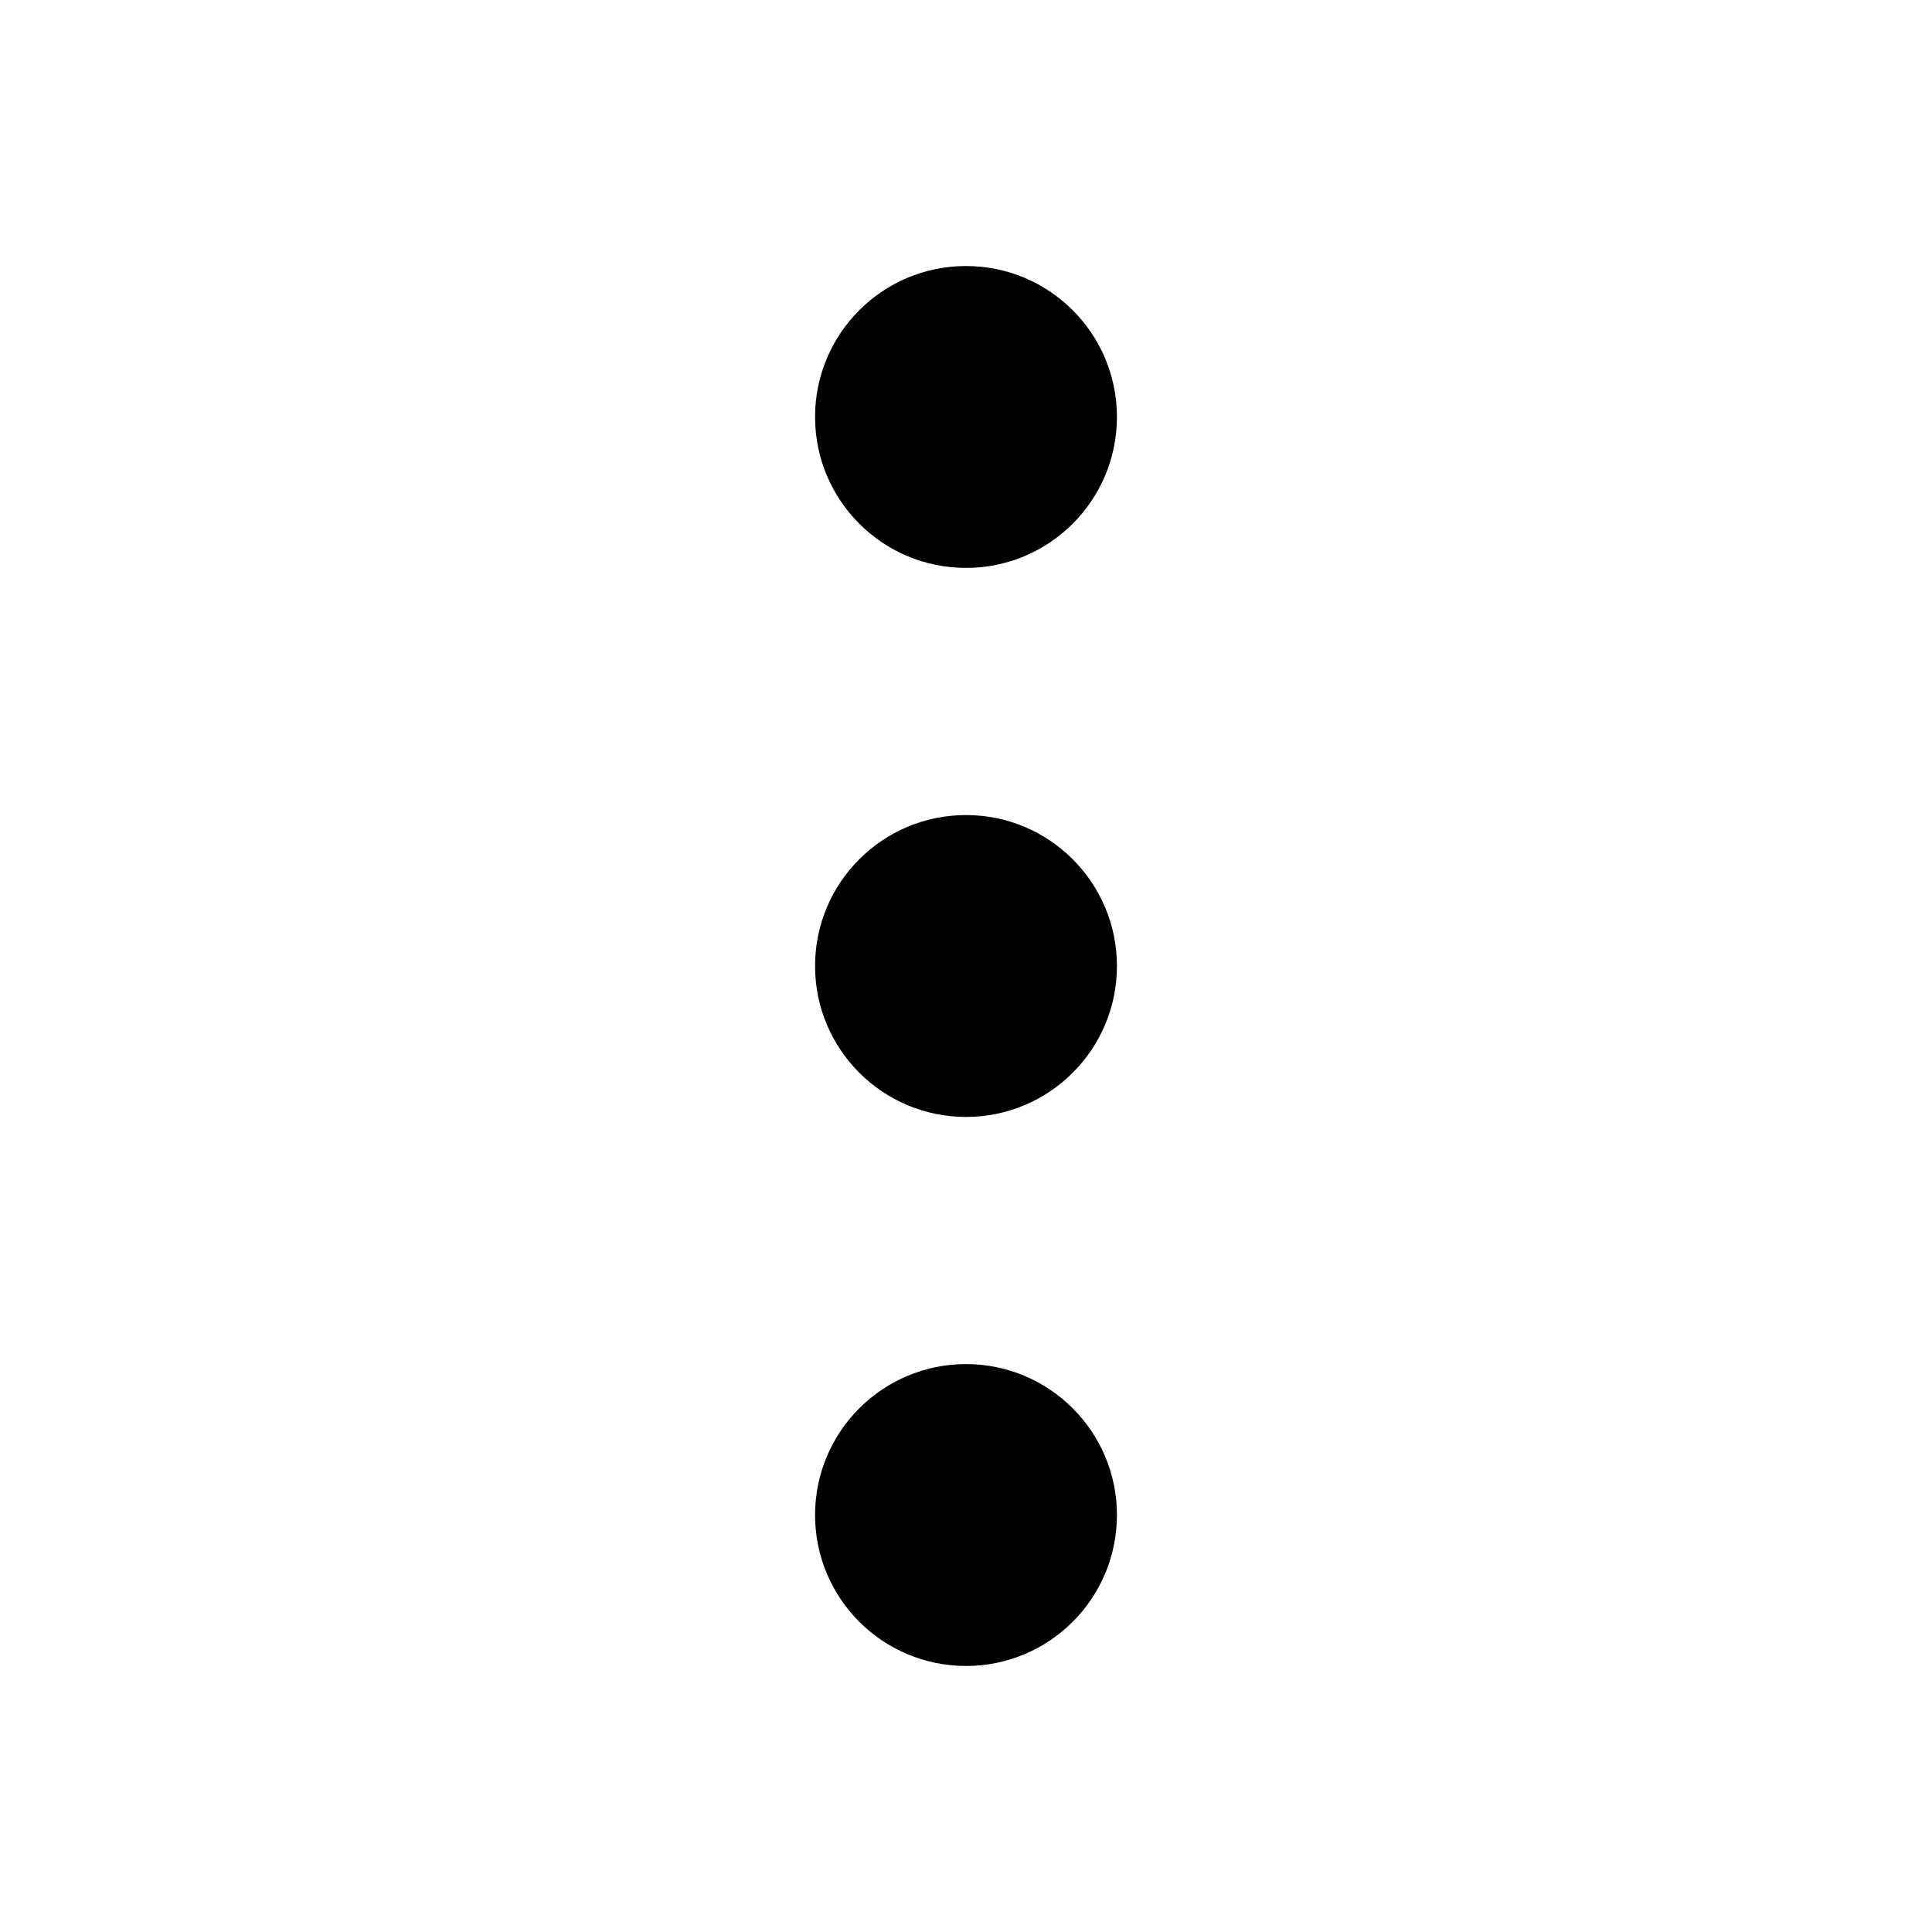 <svg t="1709872116026" class="icon" viewBox="0 0 1024 1024" version="1.1" xmlns="http://www.w3.org/2000/svg" p-id="4220" width="21" height="21"><path d="M432 221c0-44.183 35.817-80 80-80s80 35.817 80 80-35.817 80-80 80-80-35.817-80-80z m1e-8 291c0-44.183 35.817-80 80-80s80 35.817 80 80-35.817 80-80 80-80-35.817-80-80z m-1e-8 291c0-44.183 35.817-80 80-80s80 35.817 80 80-35.817 80-80 80-80-35.817-80-80z" p-id="4221"></path></svg>